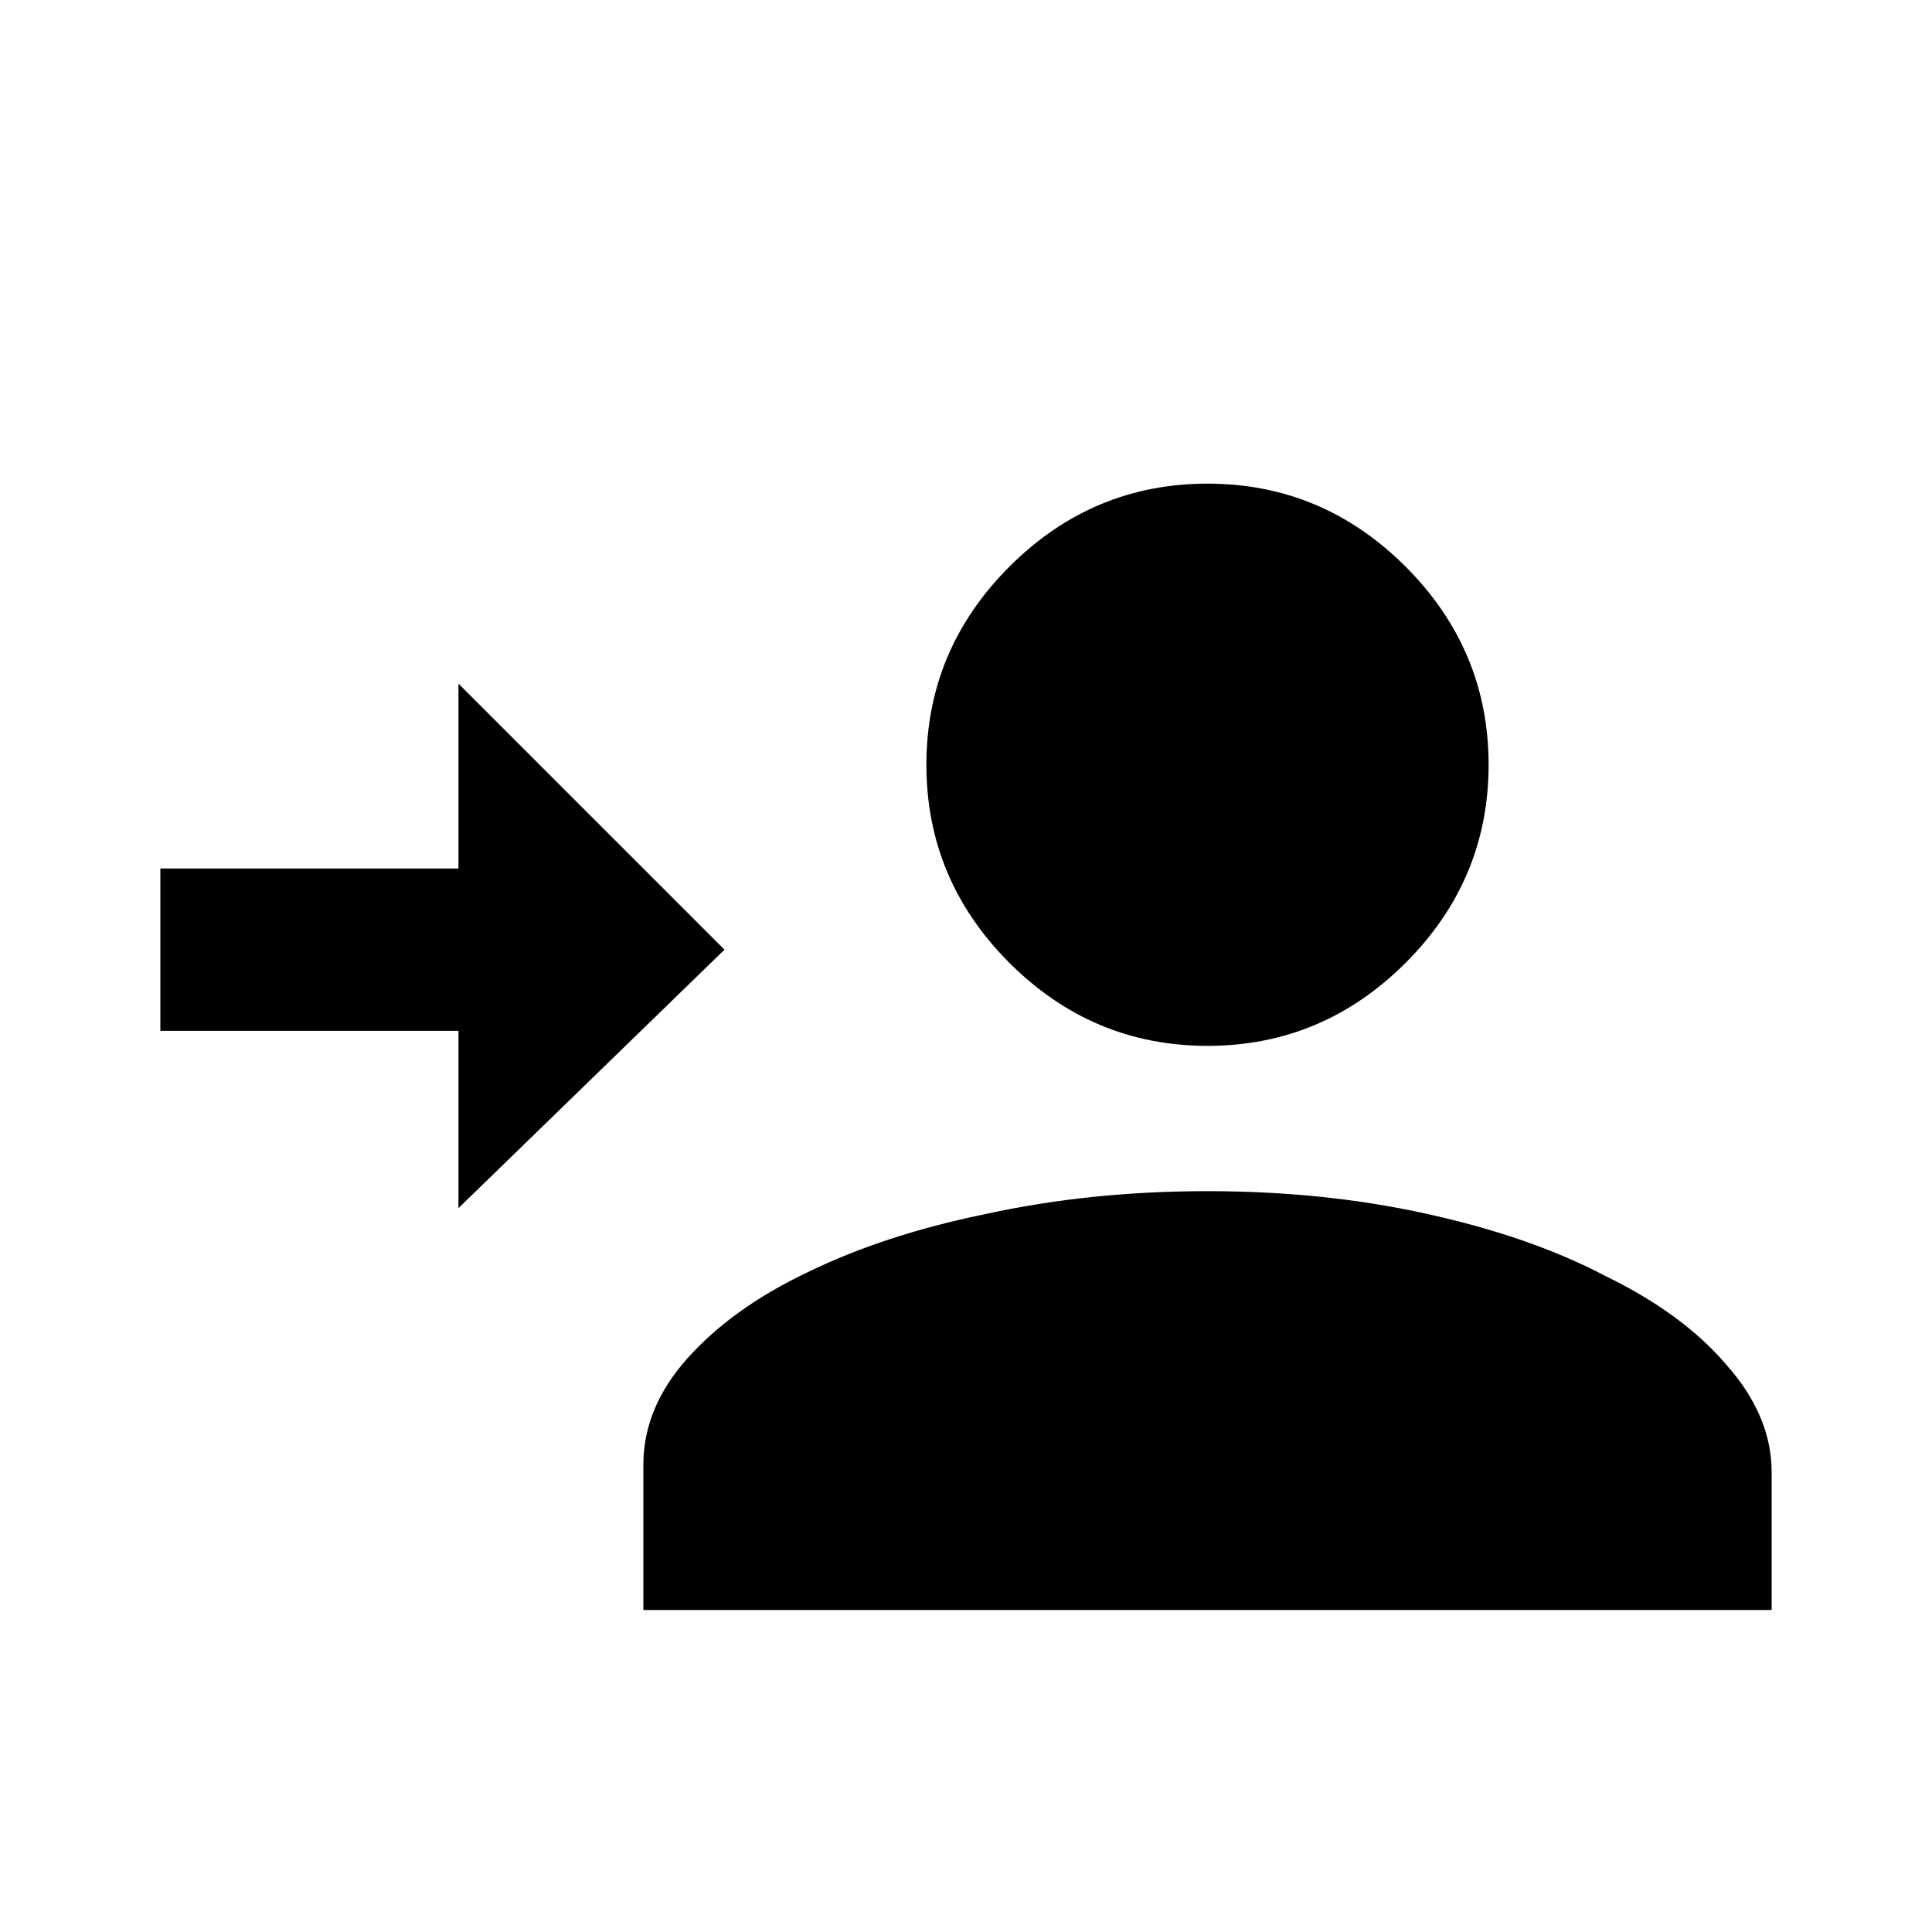 <svg fill="currentColor" viewBox="0 0 24 24" id="accountFollower" height="1em" width="1em">
      <path d="M15 6.008C15.953 6.008 16.773 6.352 17.461 7.039C18.148 7.727 18.492 8.547 18.492 9.5C18.492 10.453 18.148 11.273 17.461 11.961C16.773 12.648 15.953 12.992 15 12.992C14.047 12.992 13.227 12.648 12.539 11.961C11.852 11.273 11.508 10.453 11.508 9.5C11.508 8.547 11.852 7.727 12.539 7.039C13.227 6.352 14.047 6.008 15 6.008ZM15 14.797C15.969 14.797 16.875 14.891 17.719 15.078C18.578 15.266 19.32 15.523 19.945 15.852C20.586 16.164 21.086 16.531 21.445 16.953C21.82 17.375 22.008 17.82 22.008 18.289V20H7.992V18.195C7.992 17.727 8.172 17.289 8.531 16.883C8.906 16.461 9.406 16.102 10.031 15.805C10.672 15.492 11.414 15.25 12.258 15.078C13.117 14.891 14.031 14.797 15 14.797ZM9 11.797L5.695 8.492V10.789H1.992V12.805H5.695V15.008L9 11.797Z" />
</svg>
